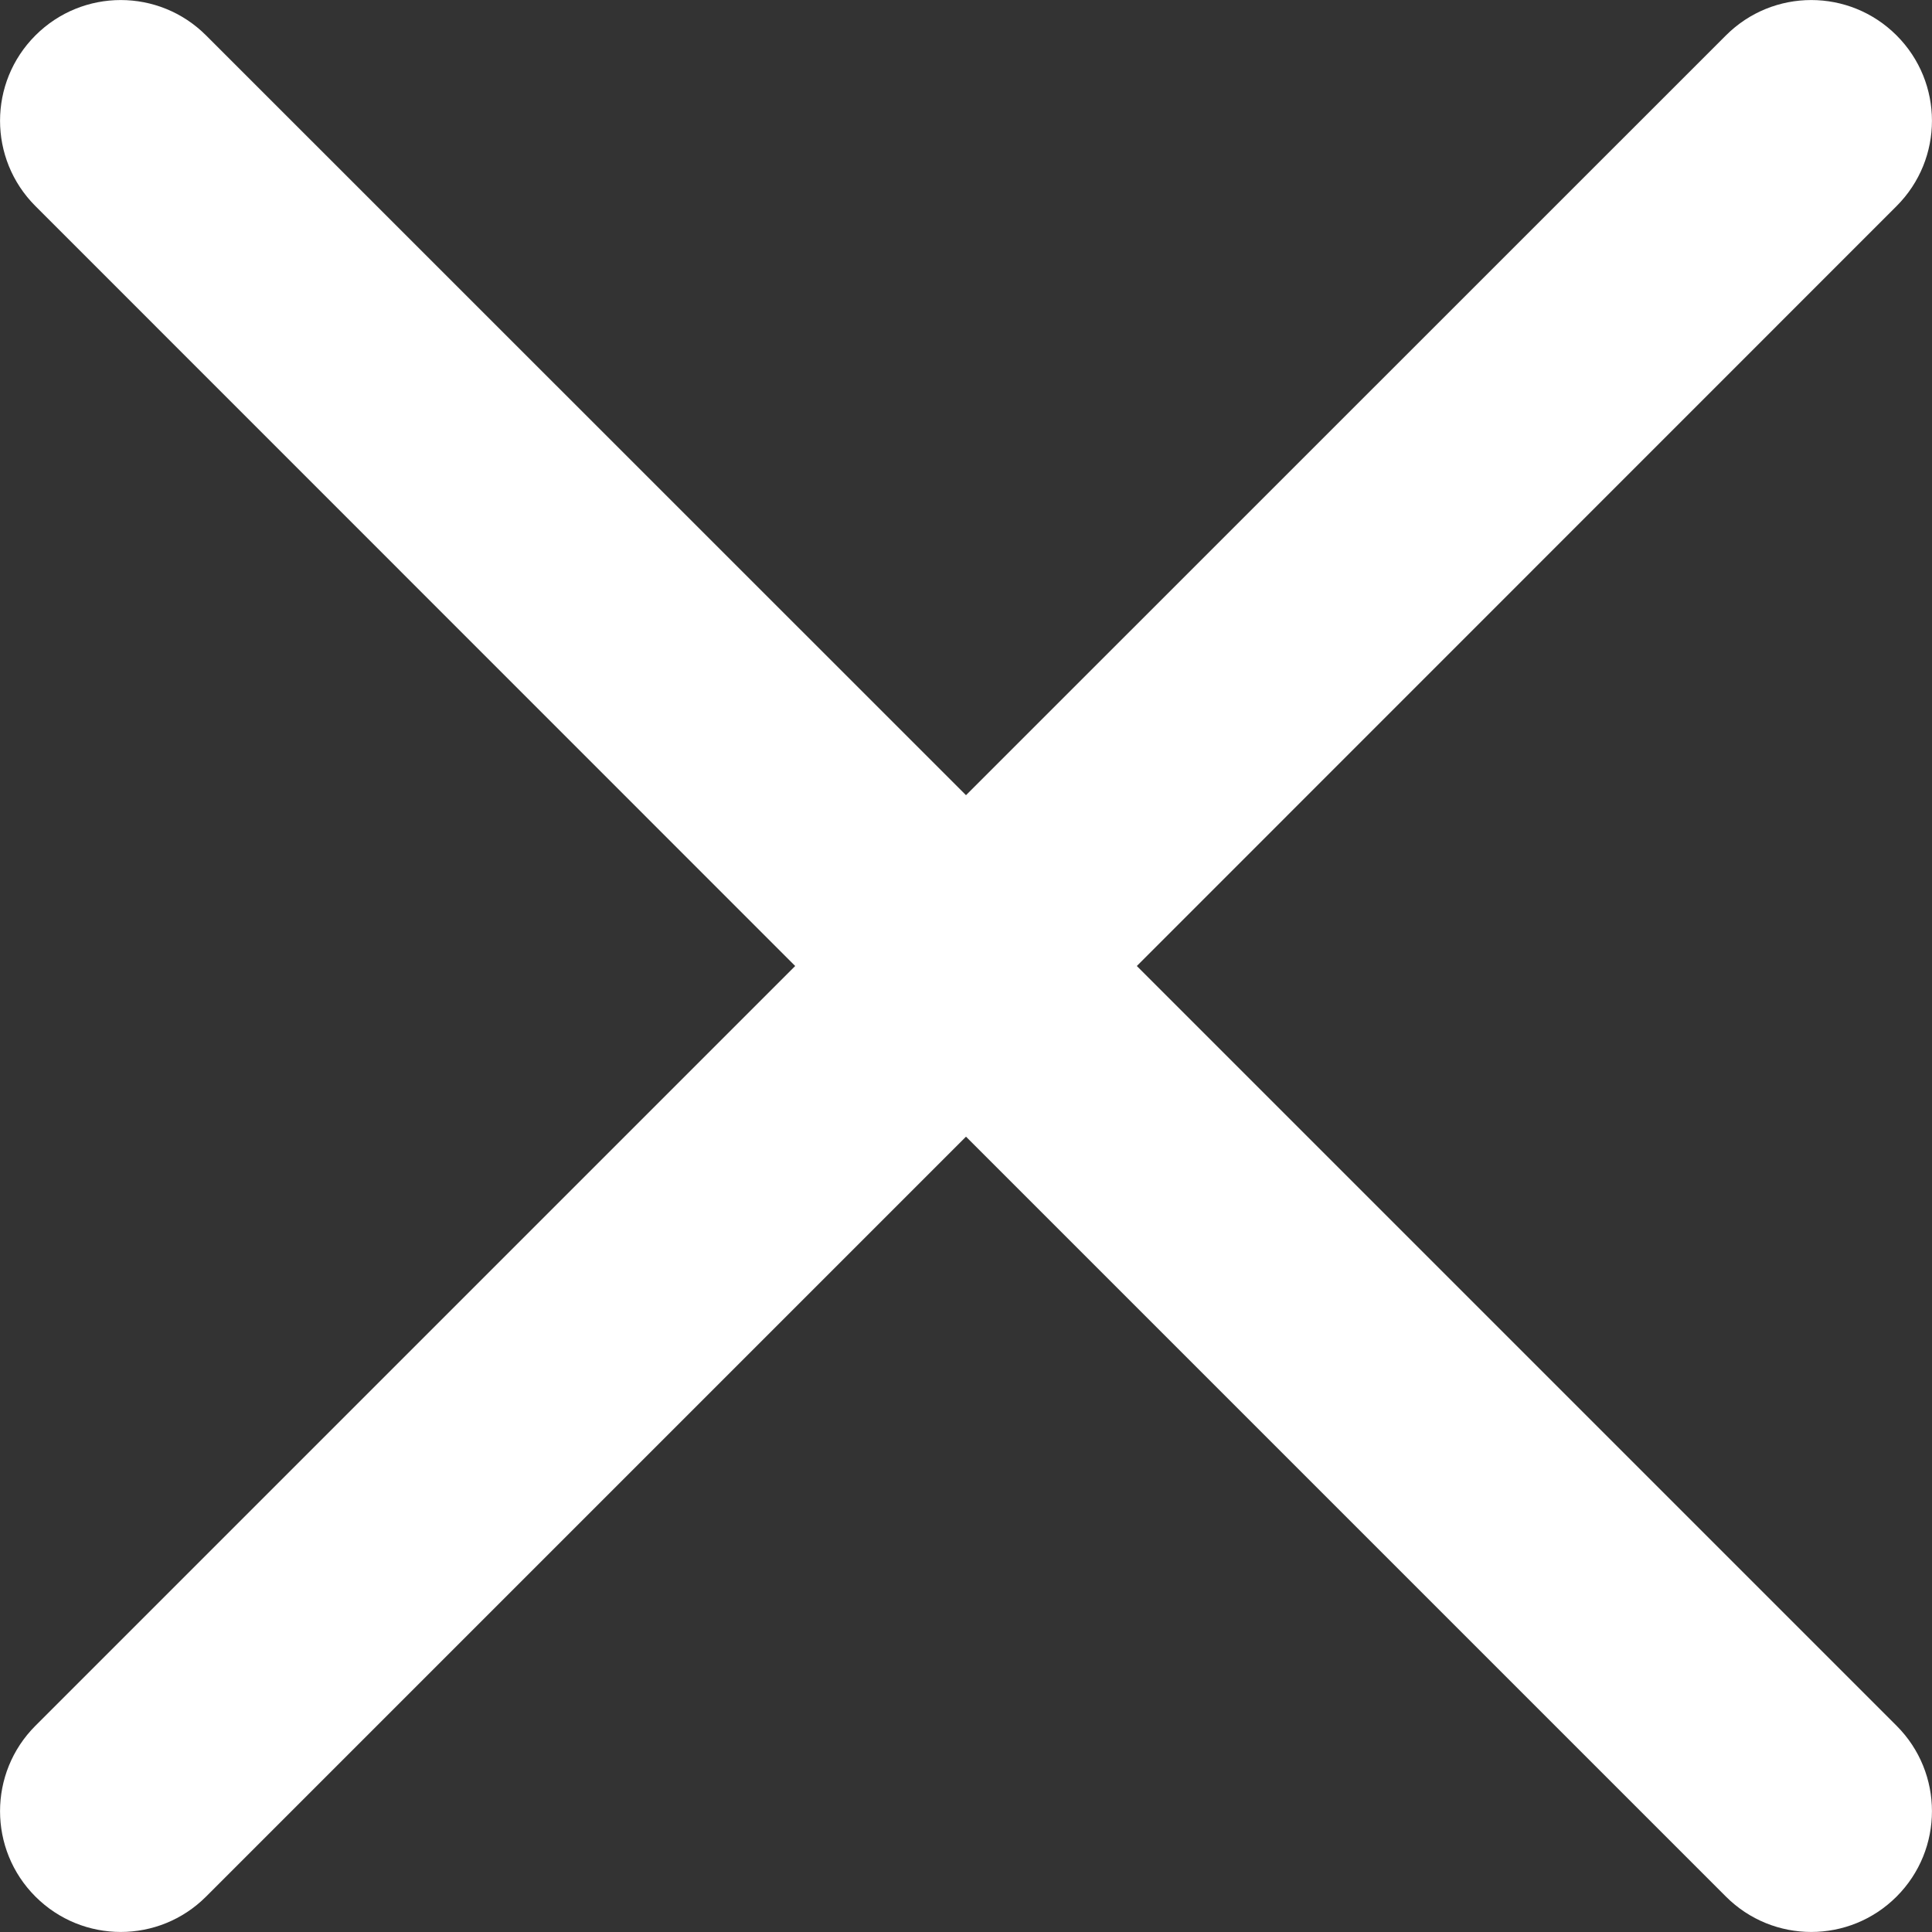 <?xml version="1.0" encoding="UTF-8"?>
<svg width="12px" height="12px" viewBox="0 0 12 12" version="1.1" xmlns="http://www.w3.org/2000/svg" xmlns:xlink="http://www.w3.org/1999/xlink">
    <rect x="0" y="0" width="12" height="12" fill="#333333" stroke="none"/>
    <!-- Generator: Sketch 51.2 (57519) - http://www.bohemiancoding.com/sketch -->
    <title>Combined Shape</title>
    <desc>Created with Sketch.</desc>
    <defs></defs>
    <g id="Video" stroke="none" stroke-width="1" fill="none" fill-rule="evenodd">
        <g id="Video-2.0-assets" transform="translate(-143, -704)" fill="#FFFFFF" fill-rule="nonzero">
            <g id="Group-13" transform="translate(129, 690)">
                <g id="Close-button">
                    <path d="M25.78,15.28 C26.073,14.987 26.073,14.513 25.78,14.22 C25.487,13.927 25.013,13.927 24.72,14.22 L20,18.939 L15.28,14.22 C14.987,13.927 14.513,13.927 14.22,14.22 C13.927,14.513 13.927,14.987 14.22,15.28 L18.939,20 L14.22,24.719 C13.927,25.012 13.927,25.487 14.22,25.78 C14.513,26.073 14.987,26.073 15.28,25.78 L20,21.06 L24.72,25.78 C25.013,26.073 25.487,26.073 25.78,25.78 C26.073,25.487 26.073,25.012 25.78,24.719 L21.061,20 L25.78,15.28 Z" id="Combined-Shape"></path>
                </g>
            </g>
        </g>
    </g>
</svg>
